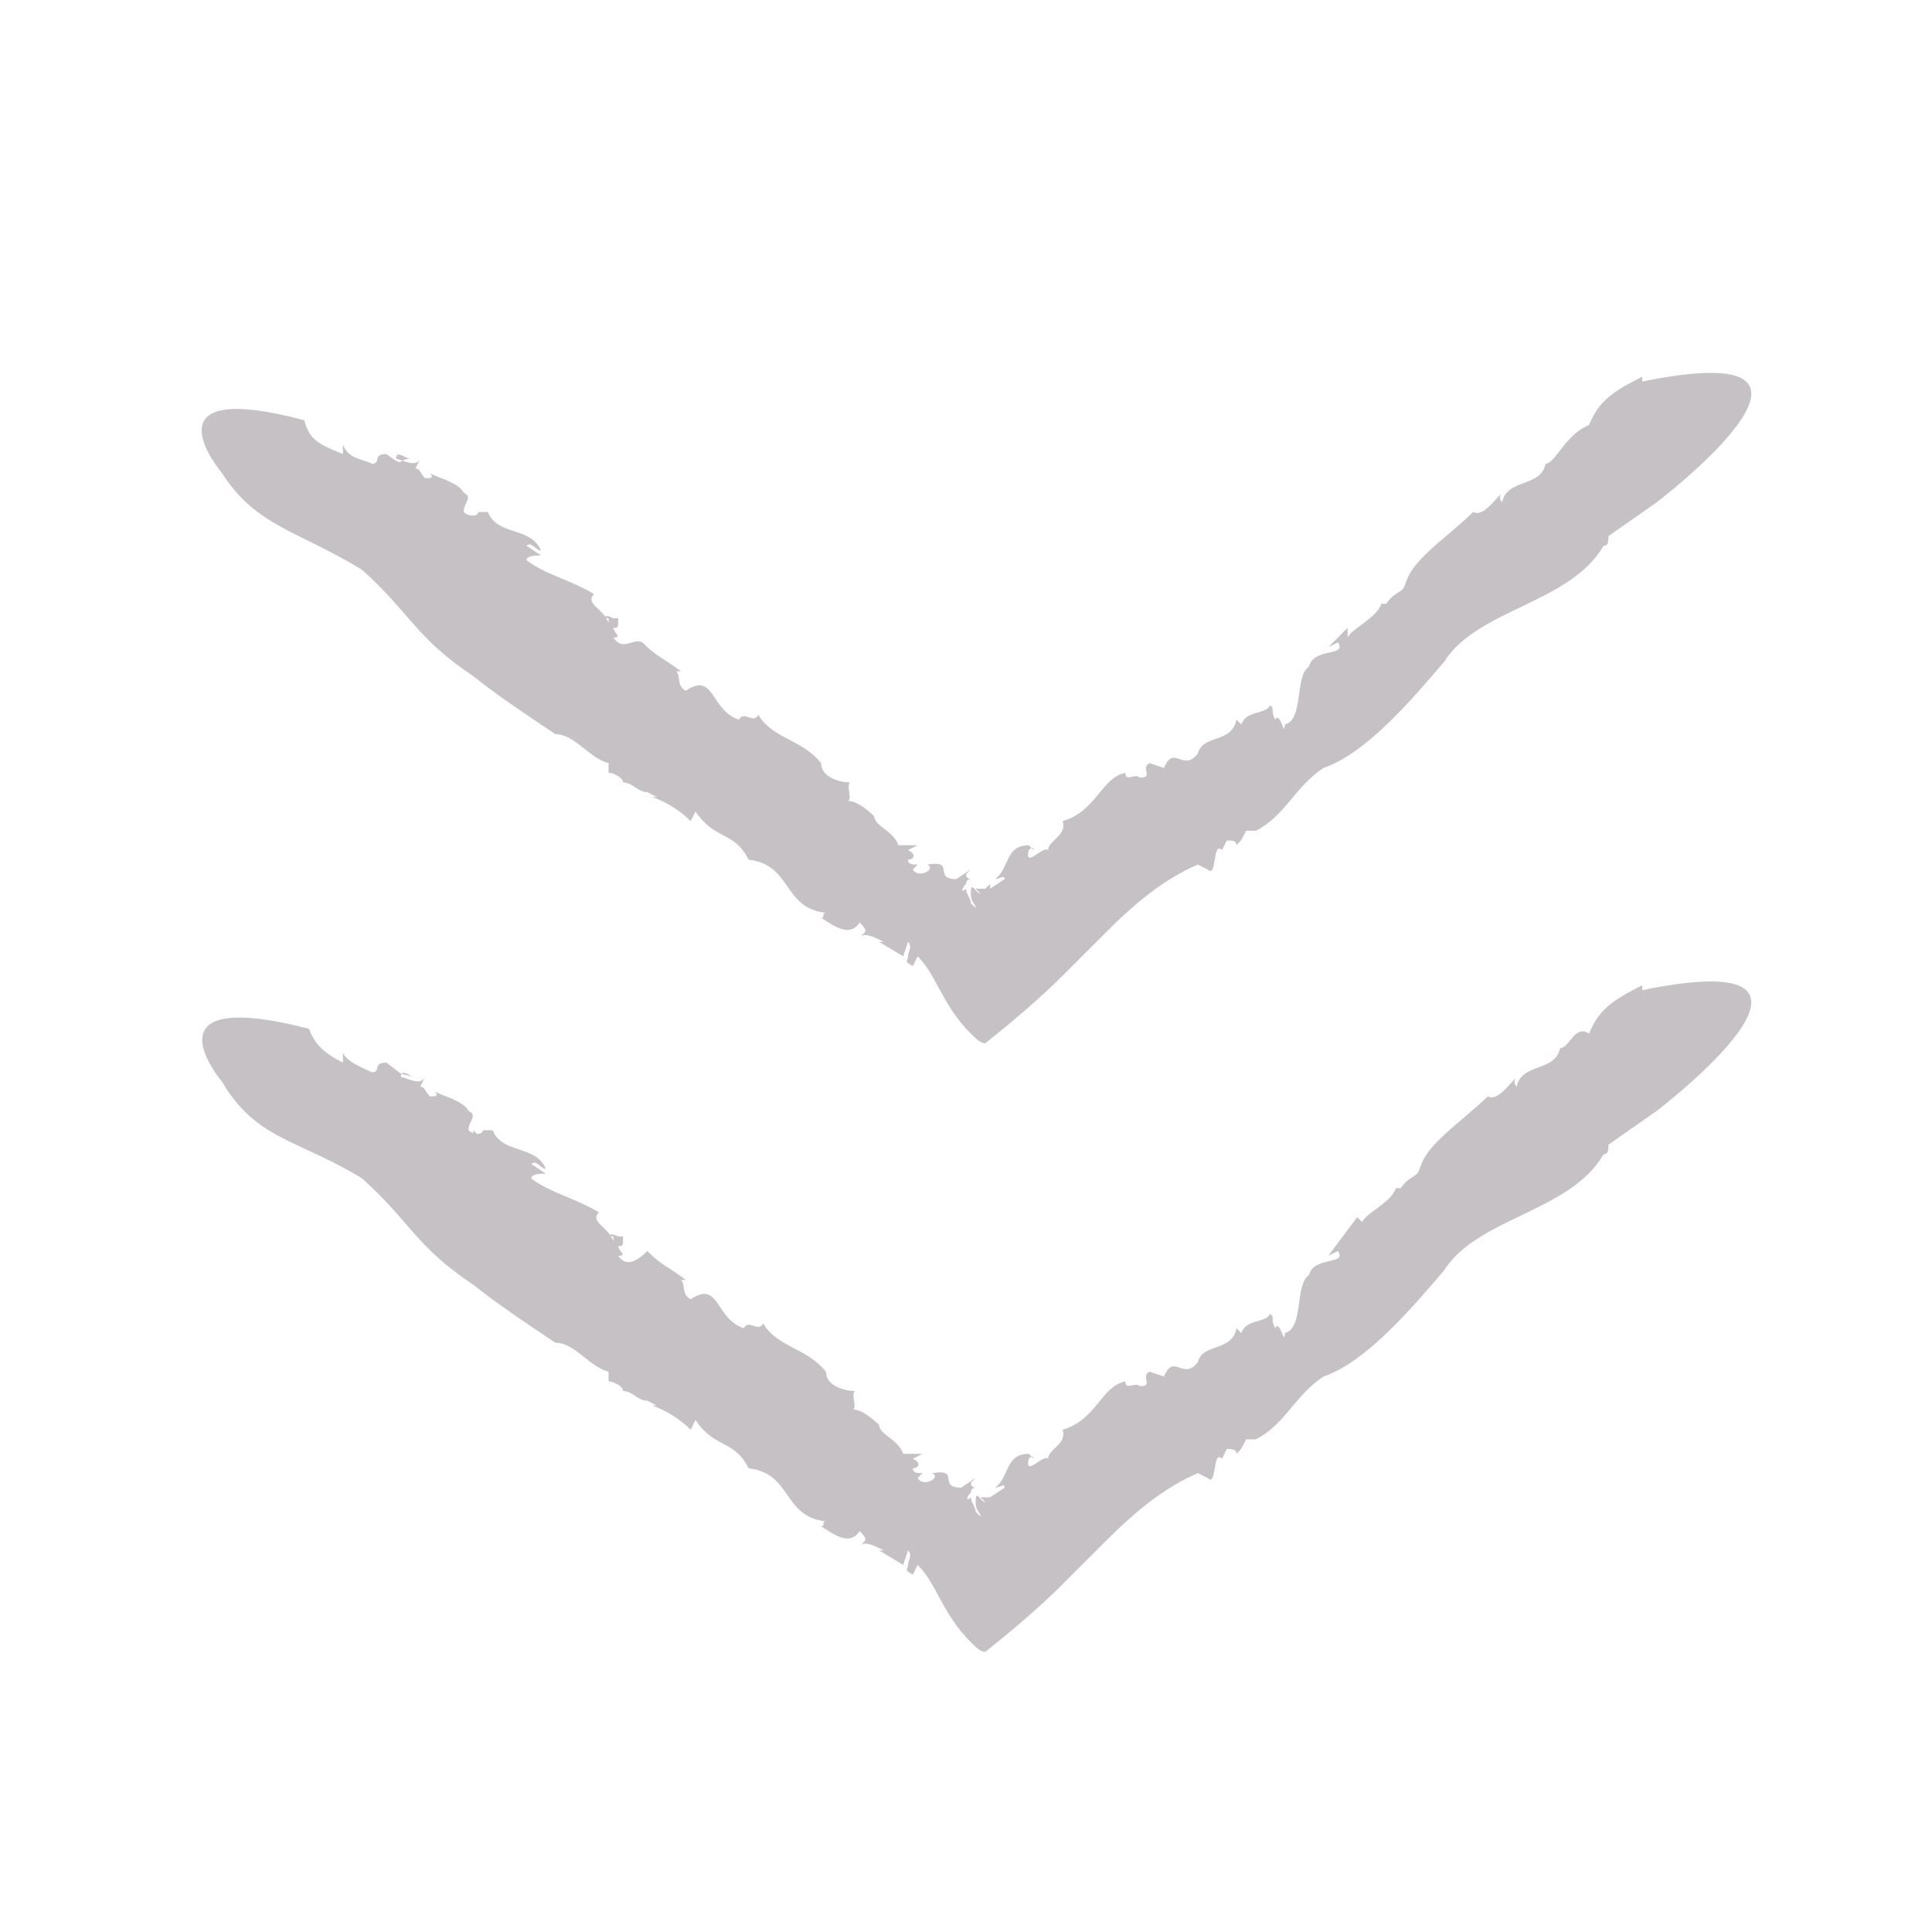 <svg width="40" height="40" viewBox="0 0 40 40" fill="none" xmlns="http://www.w3.org/2000/svg">
<path d="M9.8 10.8V10.9C9.9 10.9 9.9 10.9 9.8 10.8Z" fill="#C6C1C4"/>
<path d="M7.5 11.8C8.5 12.7 8.6 13.2 9.8 14C10.3 14.4 10.9 14.8 11.5 15.2C11.9 15.2 12.2 15.7 12.6 15.8V16C12.7 16 12.9 16.1 12.9 16.2C13.1 16.2 13.2 16.4 13.4 16.4L13.6 16.5H13.5C13.8 16.6 14.1 16.8 14.3 17L14.4 16.8C14.8 17.4 15.2 17.2 15.5 17.8C16.4 17.9 16.2 18.8 17.1 18.9C17 18.9 17.1 19 17 19C17.3 19.2 17.6 19.4 17.8 19.1C18 19.3 17.9 19.3 17.8 19.4C17.9 19.3 18.1 19.4 18.3 19.5H18.2L18.7 19.8L18.8 19.5C18.9 19.6 18.8 19.7 18.8 19.8C18.8 19.9 18.7 19.9 18.9 20L19 19.8C19.4 20.2 19.5 20.8 20.1 21.4C20.2 21.5 20.3 21.6 20.4 21.6C20.9 21.2 21.5 20.7 22 20.2L22.2 20L22.3 19.9L22.5 19.7C22.6 19.6 22.8 19.4 22.9 19.3C23.5 18.7 24.1 18.2 24.8 17.9L25 18C25.2 18.2 25.1 17.4 25.3 17.6L25.4 17.4C25.5 17.4 25.6 17.4 25.6 17.5C25.7 17.4 25.7 17.4 25.8 17.2H26C26.6 16.9 26.8 16.3 27.4 15.9C28.3 15.6 29.3 14.4 29.9 13.7C30.6 12.6 32.5 12.5 33.2 11.3C33.3 11.3 33.3 11.2 33.3 11.1L34.3 10.4C34.3 10.4 38.9 6.9 34 7.9V7.8C33.4 8.1 33.1 8.3 32.9 8.8C32.4 9 32.2 9.6 32 9.6C31.9 10.1 31.2 9.9 31.1 10.4C31.1 10.4 31 10.3 31.1 10.2C30.9 10.4 30.7 10.7 30.5 10.6C30 11.1 29.2 11.6 29.1 12.1V12C29.1 12.3 28.9 12.2 28.7 12.5H28.6C28.5 12.8 28 13 27.9 13.2V13L27.5 13.4L27.7 13.3C27.9 13.6 27.2 13.4 27.1 13.8C26.8 14 27 14.9 26.6 15C26.6 15.3 26.5 14.7 26.4 14.9C26.3 14.7 26.4 14.7 26.3 14.6C26.2 14.8 25.8 14.7 25.7 15L25.6 14.9C25.5 15.4 24.9 15.2 24.8 15.6C24.5 16 24.3 15.4 24.1 15.9L23.8 15.8C23.6 15.9 23.9 16.1 23.6 16.1C23.5 16 23.3 16.2 23.3 16C22.8 16.1 22.7 16.8 22 17C22.1 17.3 21.7 17.4 21.7 17.6C21.6 17.5 21.2 18 21.3 17.6C21.3 17.6 21.4 17.5 21.4 17.6L21.3 17.5C20.8 17.5 20.9 18 20.6 18.2C20.7 18.2 20.8 18.1 20.8 18.2L20.5 18.4V18.3L20.4 18.4H20.3C20.3 18.4 20.3 18.4 20.2 18.4L20.3 18.5C20.2 18.5 20.1 18.2 20.1 18.5C20.1 18.7 20.2 18.7 20.2 18.8L20.1 18.7C20.1 18.6 20 18.5 20 18.4C19.9 18.6 19.9 18.6 19.9 18.6L20 18.4C19.9 18.5 19.9 18.4 20 18.3C20 18.3 20 18.2 20.1 18.2C20.1 18.2 20 18.2 20 18.1L20.1 18L19.8 18.2C19.3 18.2 19.8 17.8 19.2 17.9C19.4 18 19 18.2 18.9 18L19 17.9C18.9 17.9 18.8 17.9 18.8 17.8C18.9 17.8 19 17.7 18.8 17.6L19 17.5H18.6C18.5 17.2 18.1 17.1 18.1 16.9C18.1 16.9 17.7 16.5 17.5 16.6C17.7 16.6 17.5 16.3 17.6 16.2C17.4 16.2 17 16.1 17 15.8C16.6 15.3 16 15.3 15.7 14.8C15.6 15 15.4 14.7 15.3 14.9C14.7 14.7 14.8 13.9 14.2 14.3C14 14.2 14.1 14 14 13.9H14.1C13.7 13.6 13.6 13.6 13.3 13.3C13.1 13.2 12.9 13.5 12.7 13.2C12.9 13.2 12.7 13.1 12.7 13C12.8 13 12.8 13 12.8 12.8H12.7C12.5 12.7 12.5 12.8 12.6 12.8C12.6 12.8 12.6 12.8 12.6 12.9C12.5 12.6 12.1 12.5 12.3 12.3C11.8 12 11.3 11.9 10.9 11.6C10.9 11.5 11.1 11.5 11.2 11.5L10.9 11.3C11 11.2 11.1 11.4 11.2 11.4C11 10.9 10.3 11.1 10.1 10.6H9.9C9.9 10.7 9.7 10.7 9.6 10.6C9.6 10.4 9.8 10.3 9.6 10.2C9.5 10 9.1 9.9 8.9 9.8C9 9.9 8.9 9.9 8.8 9.9C8.7 9.8 8.7 9.7 8.6 9.7L8.7 9.5C8.6 9.7 8.3 9.5 8.2 9.5C8.2 9.3 8.4 9.5 8.5 9.5C8.2 9.5 8.4 9.7 8 9.4C7.7 9.4 7.9 9.6 7.7 9.6C7.5 9.5 7.2 9.5 7.1 9.2V9.4C6.6 9.2 6.4 9.1 6.3 8.7C2.9 7.8 4.6 9.8 4.6 9.8C5.3 10.9 6.2 11 7.5 11.8Z" fill="#C6C1C4"/>
<path d="M9.8 23.4V23.5C9.9 23.5 9.9 23.5 9.8 23.4Z" fill="#C6C1C4"/>
<path d="M7.5 24.4C8.5 25.3 8.6 25.8 9.8 26.6C10.3 27 10.9 27.4 11.5 27.8C11.9 27.8 12.2 28.3 12.6 28.4V28.6C12.7 28.6 12.9 28.7 12.9 28.8C13.1 28.8 13.2 29 13.4 29L13.6 29.1H13.5C13.8 29.2 14.1 29.4 14.3 29.6L14.4 29.4C14.8 30 15.2 29.8 15.5 30.4C16.4 30.5 16.2 31.4 17.1 31.5C17 31.5 17.1 31.6 17 31.6C17.3 31.8 17.6 32 17.8 31.7C18 31.9 17.9 31.9 17.8 32C17.9 31.9 18.1 32 18.3 32.1H18.2L18.7 32.4L18.8 32.1C18.9 32.2 18.8 32.3 18.8 32.4C18.8 32.5 18.7 32.5 18.9 32.6L19 32.4C19.4 32.8 19.5 33.4 20.1 34C20.2 34.1 20.3 34.2 20.4 34.2C20.9 33.8 21.5 33.3 22 32.8L22.2 32.6L22.3 32.5L22.5 32.3C22.6 32.2 22.8 32 22.9 31.9C23.5 31.3 24.1 30.8 24.8 30.5L25 30.6C25.2 30.8 25.1 30 25.3 30.2L25.4 30C25.5 30 25.6 30 25.6 30.1C25.7 30 25.7 30 25.8 29.8H26C26.6 29.5 26.8 28.9 27.4 28.5C28.3 28.2 29.3 27 29.9 26.3C30.6 25.2 32.5 25.1 33.2 23.9C33.3 23.9 33.3 23.8 33.3 23.7L34.3 23C34.3 23 38.9 19.5 34 20.5V20.4C33.4 20.7 33.1 20.9 32.9 21.4C32.6 21.2 32.5 21.7 32.3 21.7C32.2 22.2 31.5 22 31.4 22.5C31.4 22.5 31.3 22.4 31.4 22.3C31.2 22.5 31 22.8 30.8 22.7C30.3 23.2 29.5 23.7 29.4 24.2V24.1C29.4 24.4 29.2 24.3 29 24.6H28.9C28.8 24.9 28.3 25.1 28.2 25.3L28.1 25.2L27.5 26L27.7 25.9C27.9 26.2 27.2 26 27.1 26.4C26.8 26.6 27 27.5 26.6 27.6C26.6 27.9 26.5 27.3 26.4 27.5C26.3 27.3 26.4 27.3 26.3 27.2C26.2 27.4 25.8 27.3 25.7 27.6L25.6 27.5C25.5 28 24.9 27.8 24.8 28.2C24.5 28.6 24.3 28 24.1 28.5L23.8 28.4C23.6 28.5 23.9 28.7 23.6 28.7C23.5 28.6 23.3 28.8 23.3 28.6C22.8 28.7 22.7 29.4 22 29.6C22.1 29.9 21.7 30 21.7 30.2C21.6 30.1 21.2 30.6 21.3 30.2C21.3 30.2 21.4 30.1 21.4 30.2L21.3 30.1C20.8 30.1 20.9 30.6 20.6 30.8C20.7 30.8 20.8 30.7 20.8 30.8L20.5 31V30.9V31H20.4C20.4 31 20.4 31 20.3 31L20.4 31.1C20.3 31.1 20.2 30.8 20.2 31.1C20.2 31.3 20.3 31.3 20.3 31.4L20.2 31.3C20.2 31.2 20.1 31.1 20.1 31C20 31.2 20 31.2 20 31.2L20.1 31C20 31.1 20 31 20.1 30.9C20.1 30.9 20.1 30.8 20.2 30.8C20.2 30.8 20.1 30.8 20.1 30.7L20.2 30.6L19.9 30.8C19.4 30.8 19.9 30.4 19.3 30.5C19.5 30.6 19.1 30.8 19 30.6L19.1 30.5C19 30.5 18.9 30.5 18.9 30.4C19 30.4 19.1 30.3 18.9 30.2L19.1 30.1H18.7C18.6 29.8 18.2 29.7 18.2 29.5C18.2 29.5 17.8 29.1 17.6 29.2C17.8 29.2 17.6 28.9 17.7 28.8C17.5 28.8 17.1 28.7 17.1 28.4C16.7 27.9 16.1 27.9 15.8 27.4C15.7 27.6 15.5 27.3 15.4 27.5C14.8 27.3 14.9 26.5 14.3 26.9C14.1 26.8 14.2 26.6 14.1 26.5H14.2C13.8 26.2 13.7 26.2 13.4 25.9C13.3 26 13 26.3 12.8 26C13 26 12.8 25.9 12.8 25.8C12.9 25.8 12.9 25.8 12.9 25.6H12.8C12.6 25.5 12.6 25.6 12.7 25.6C12.7 25.6 12.7 25.6 12.7 25.7C12.6 25.4 12.2 25.3 12.4 25.1C11.9 24.8 11.4 24.7 11 24.4C11 24.3 11.2 24.3 11.3 24.3L11 24.1C11.1 24 11.2 24.2 11.3 24.2C11.1 23.7 10.4 23.9 10.2 23.4H10C10 23.5 9.8 23.5 9.7 23.4C9.7 23.2 9.9 23.1 9.7 23C9.6 22.8 9.2 22.7 9 22.6C9.1 22.7 9 22.7 8.9 22.7C8.8 22.6 8.8 22.5 8.7 22.5L8.8 22.3C8.7 22.5 8.4 22.3 8.3 22.3C8.3 22.1 8.5 22.3 8.6 22.3C8.2 22.2 8.4 22.3 8 22C7.7 22 7.9 22.2 7.7 22.2C7.5 22.1 7.2 22 7.1 21.8V22C6.7 21.8 6.5 21.6 6.4 21.3C2.9 20.4 4.6 22.4 4.6 22.4C5.3 23.6 6.2 23.6 7.5 24.4Z" fill="#C6C1C4"/>
</svg>
